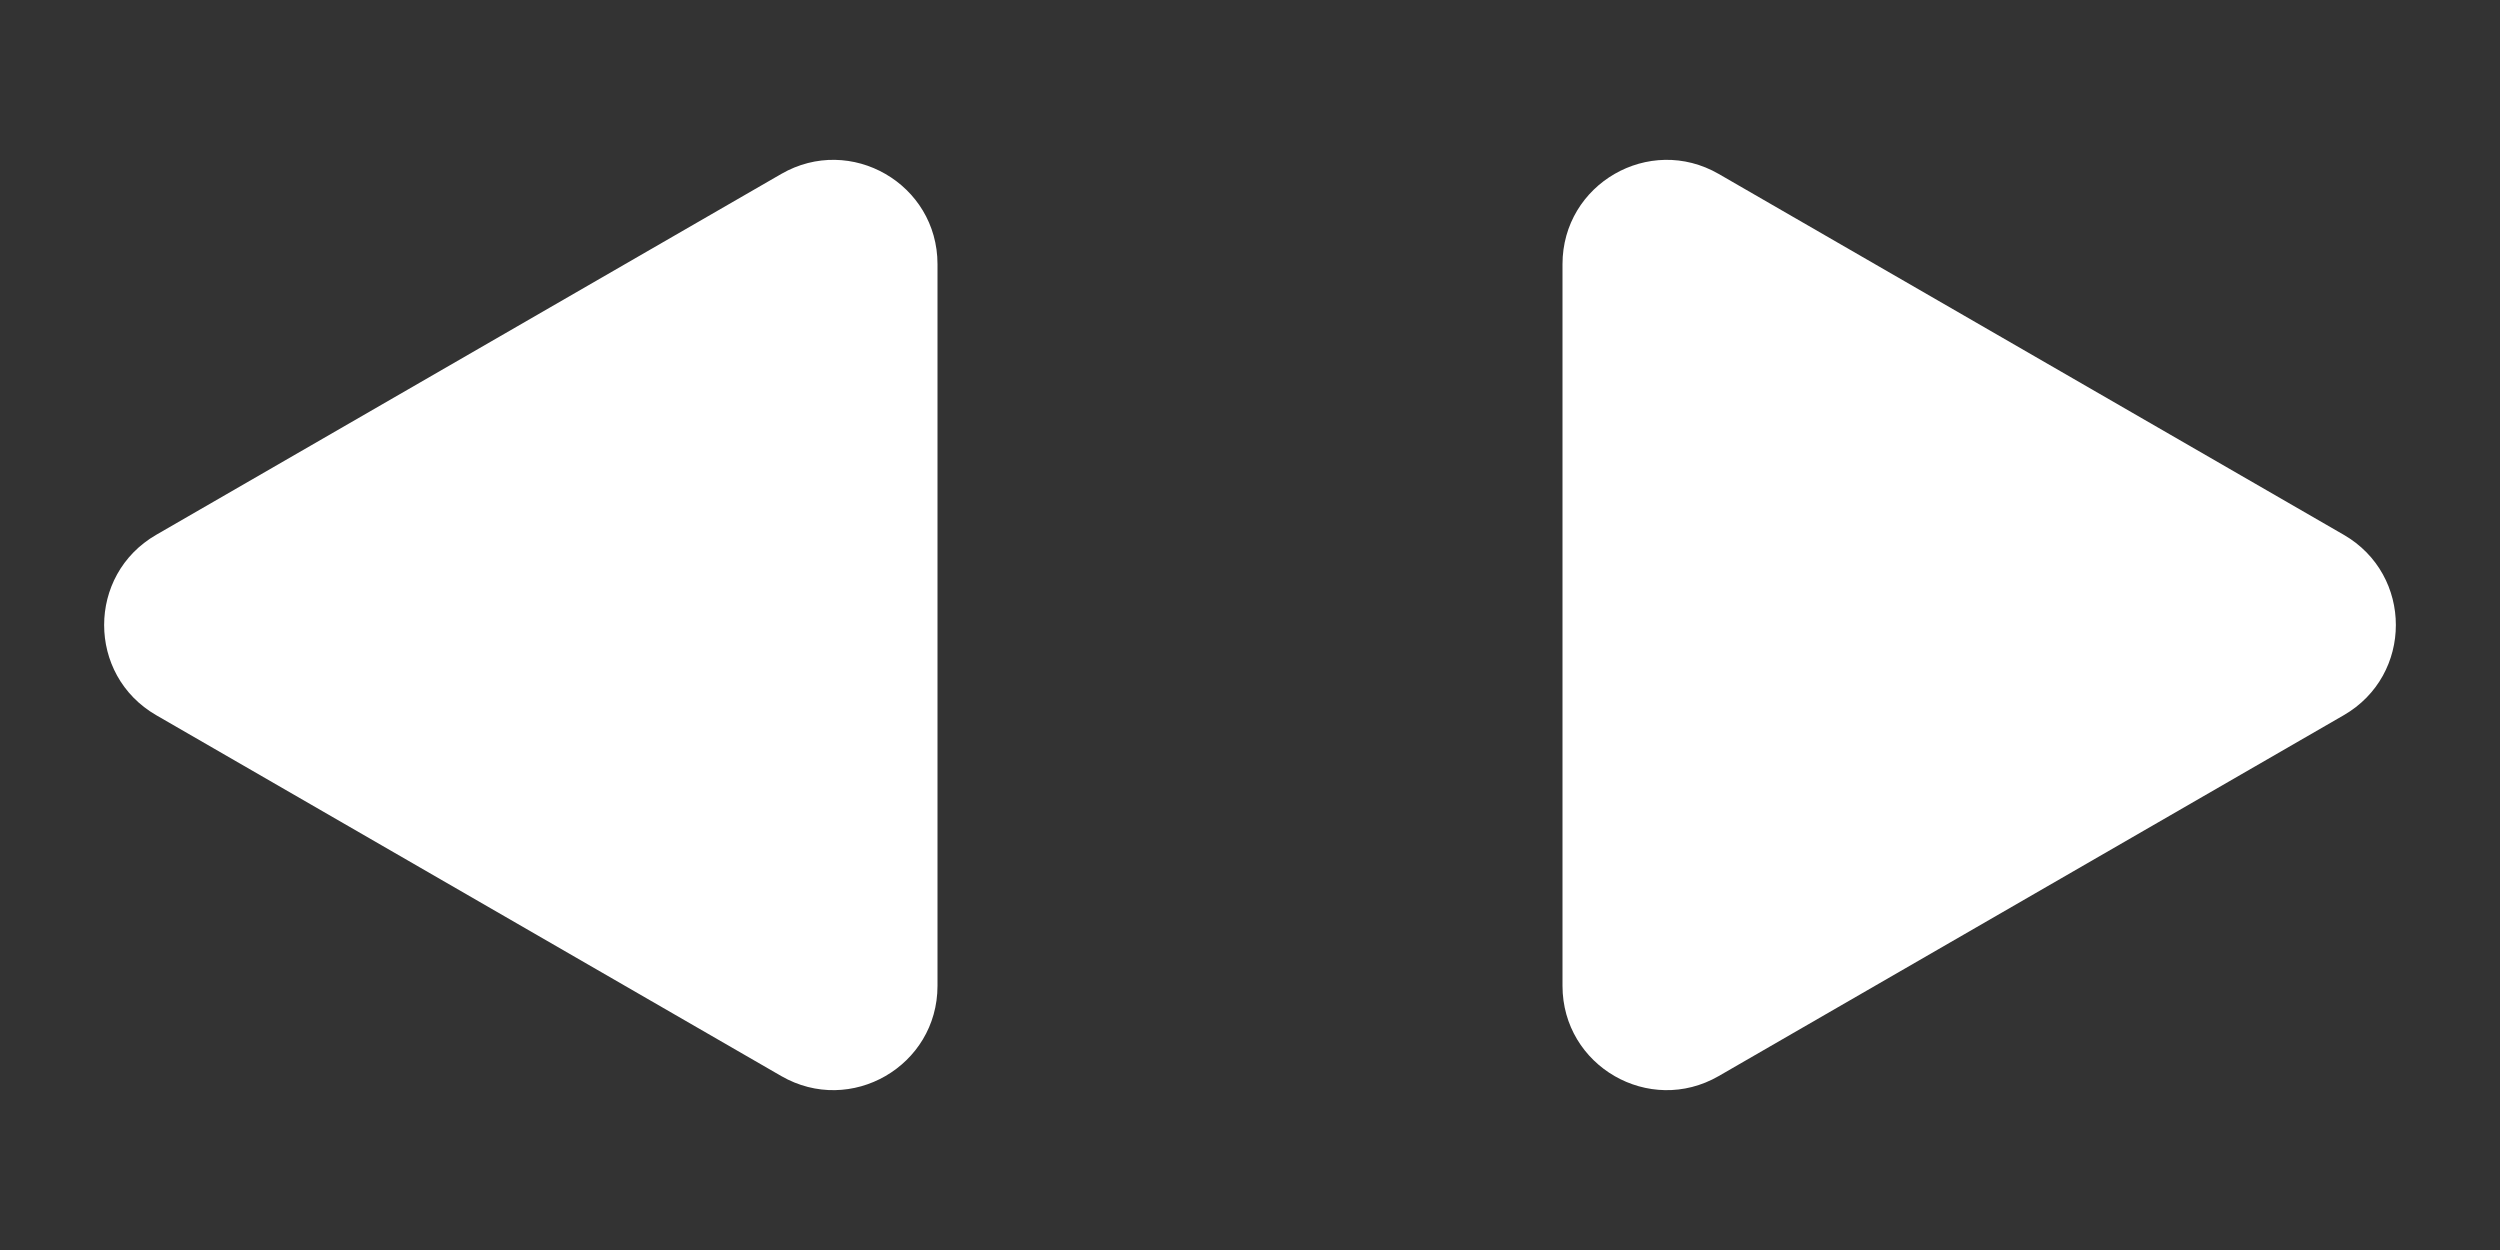 <svg width="24" height="12" viewBox="0 0 24 12" fill="none" xmlns="http://www.w3.org/2000/svg">
<rect x="0" y="0" width="24" height="12" fill="#333333" stroke="none"/>
<path d="M1.5 6.866C0.833 6.481 0.833 5.519 1.5 5.134L7.5 1.67C8.167 1.285 9 1.766 9 2.536L9 9.464C9 10.234 8.167 10.715 7.5 10.33L1.5 6.866Z" fill="white"/>
<path d="M22.5 6.866C23.167 6.481 23.167 5.519 22.5 5.134L16.5 1.67C15.833 1.285 15 1.766 15 2.536L15 9.464C15 10.234 15.833 10.715 16.5 10.33L22.5 6.866Z" fill="white"/>
</svg>
